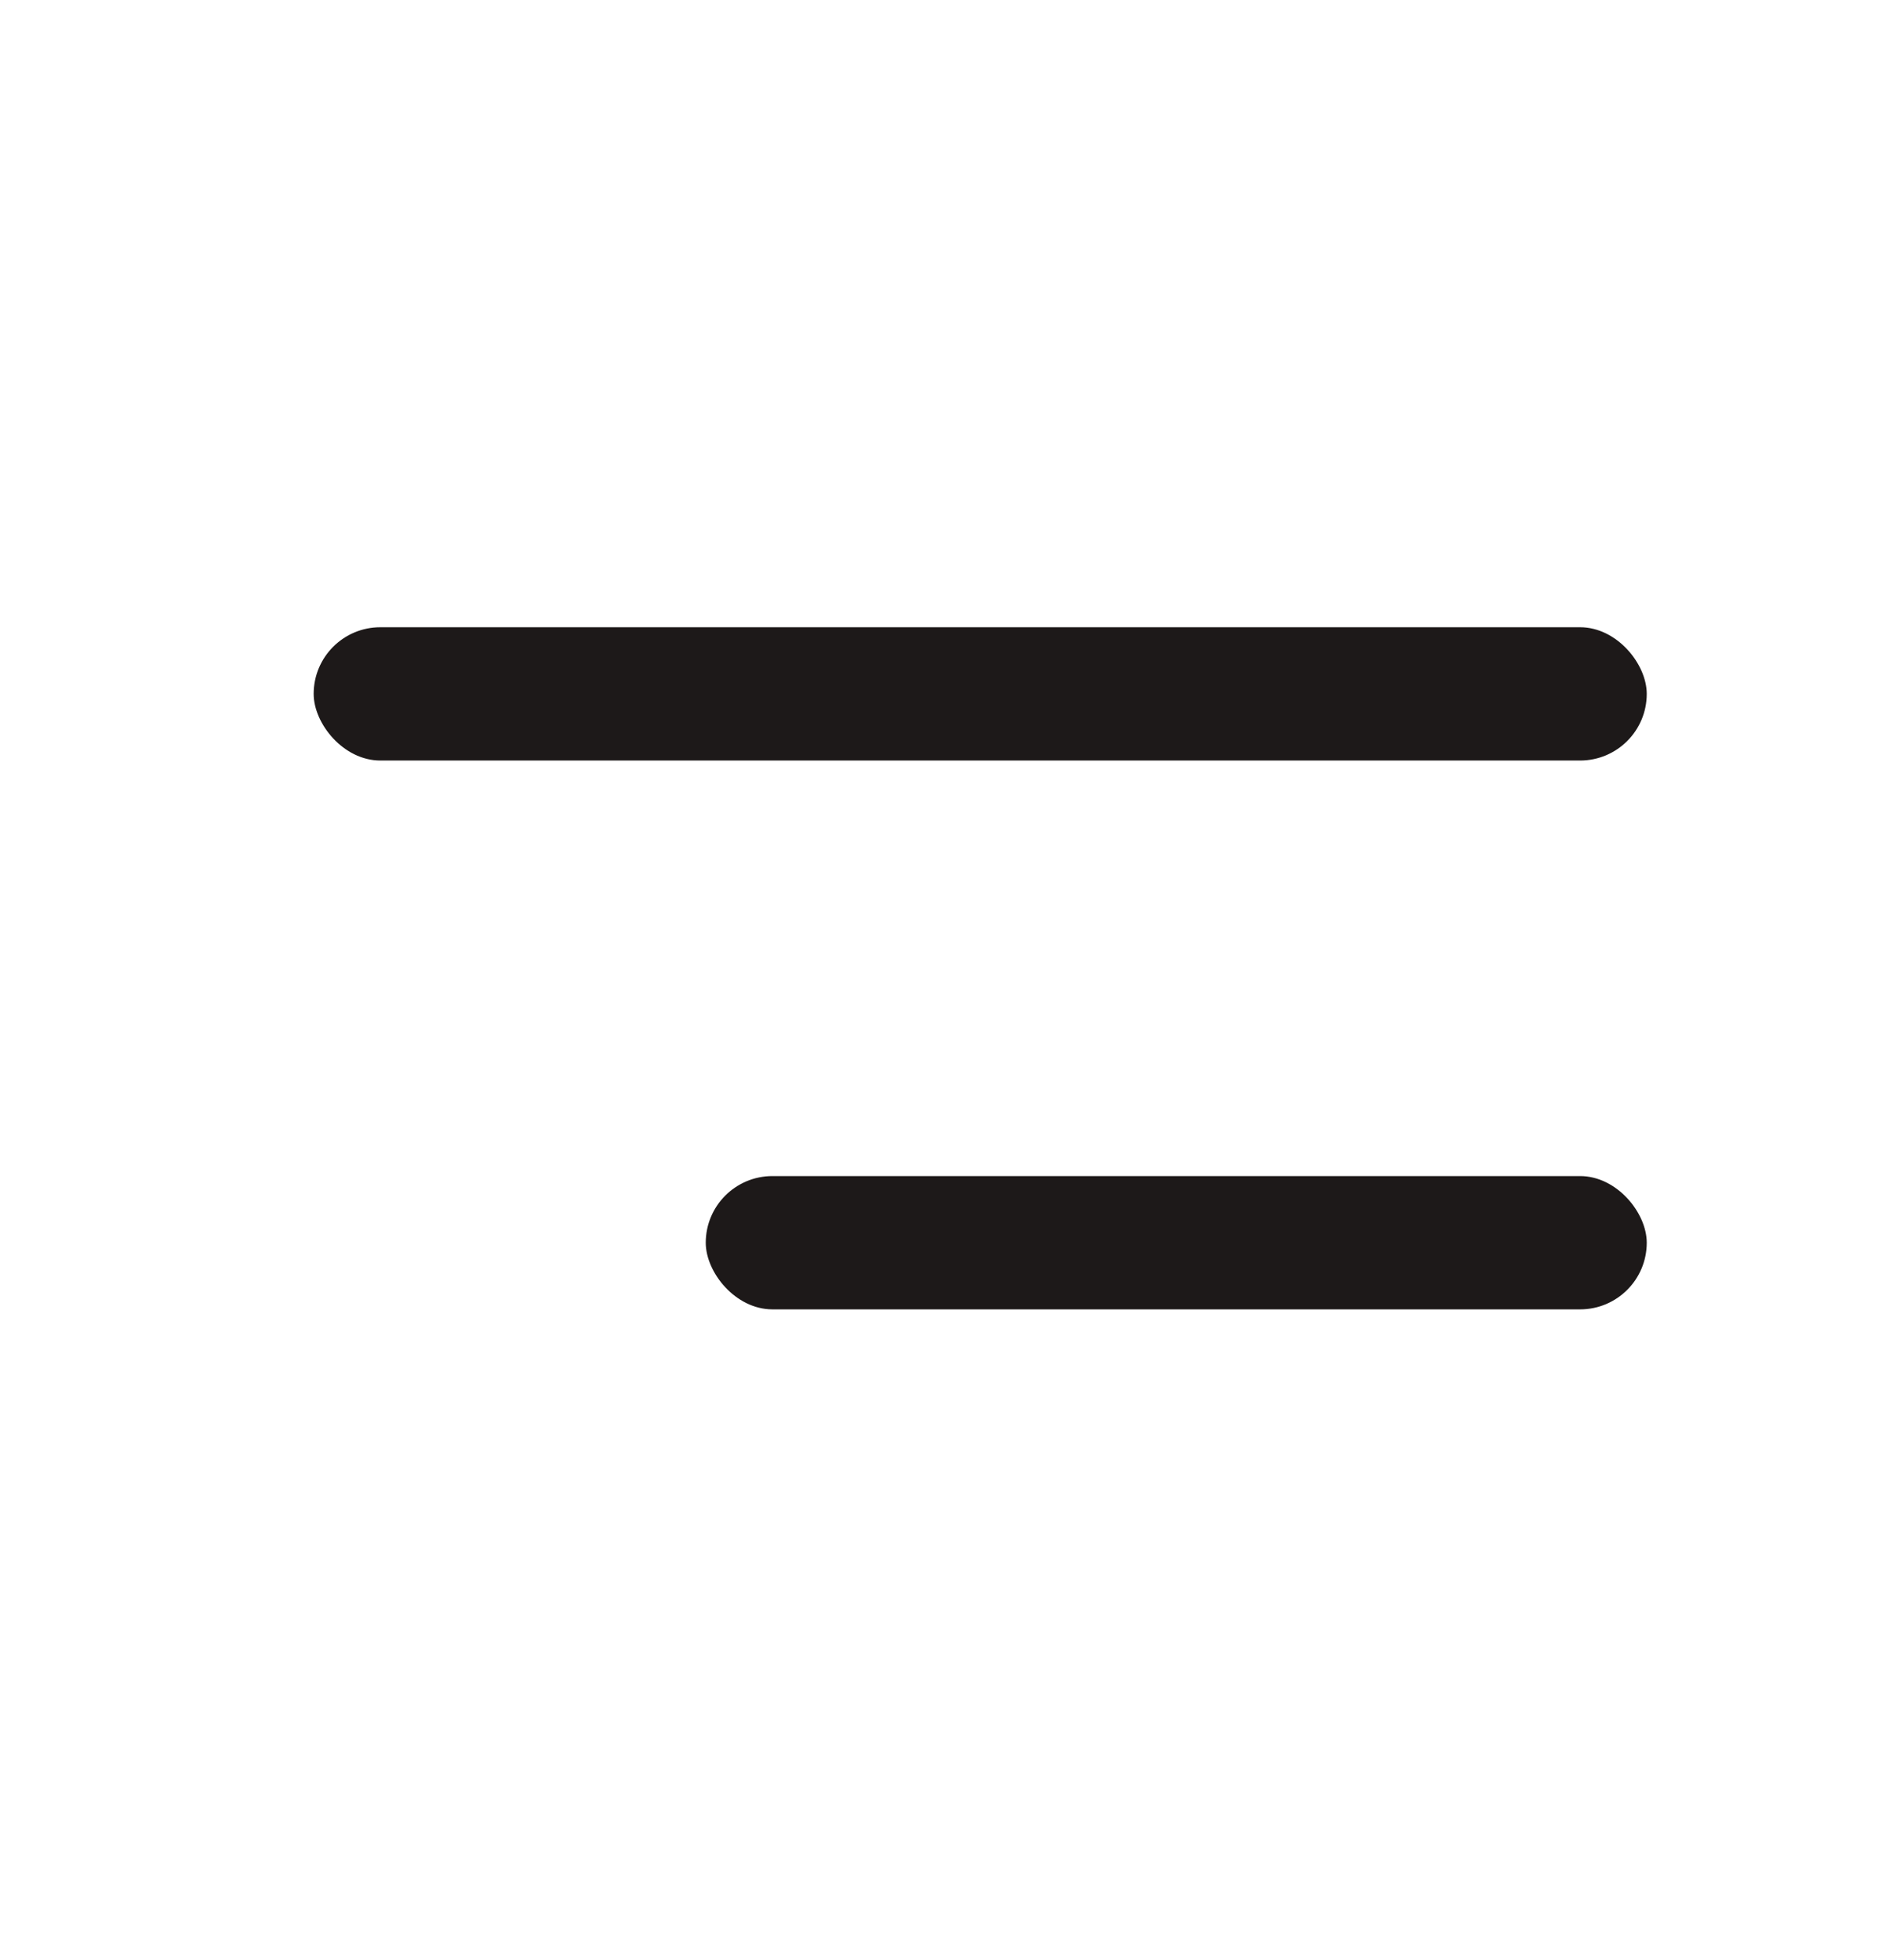 <svg width="24" height="25" viewBox="0 0 24 25" fill="none" xmlns="http://www.w3.org/2000/svg">
<rect x="4" y="8" width="17" height="1.7" rx="0.85" fill="#1D1919"/>
<rect x="9" y="15" width="12" height="1.7" rx="0.85" fill="#1D1919"/>
</svg>
